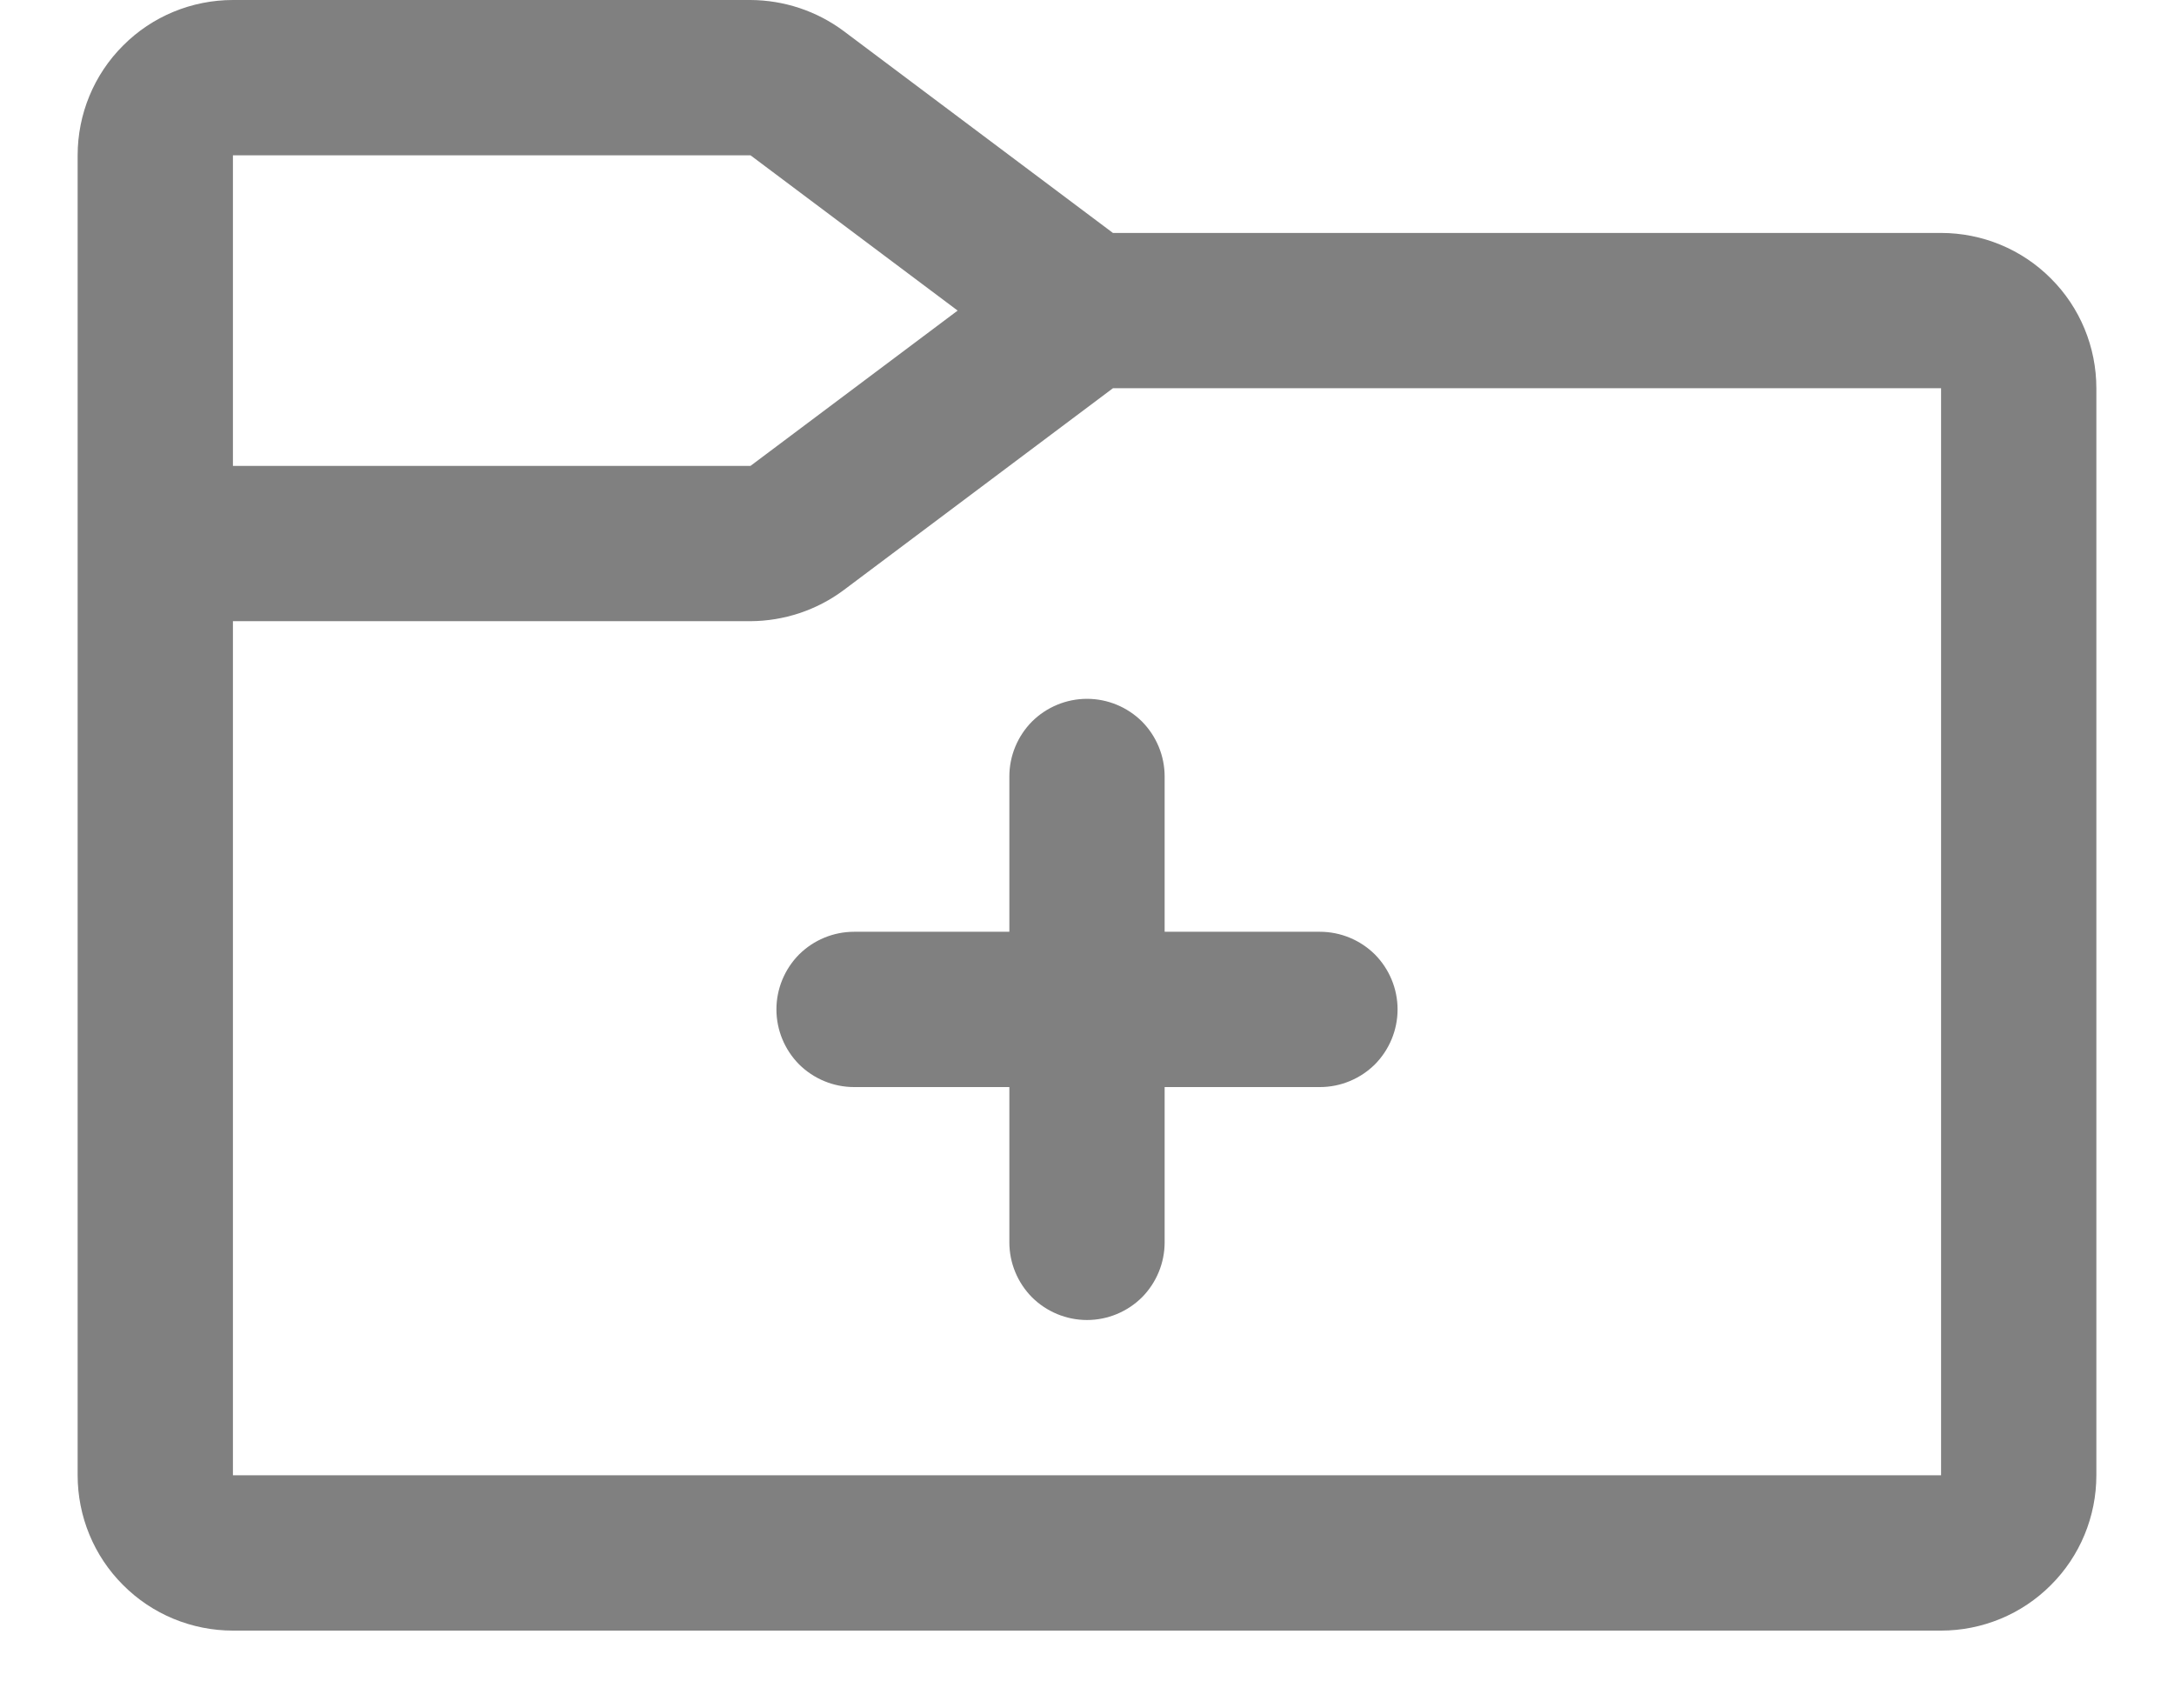 <svg width="14" height="11" viewBox="0 0 14 11" fill="none" xmlns="http://www.w3.org/2000/svg">
<path d="M7 4.5C7.133 4.5 7.26 4.553 7.354 4.646C7.447 4.74 7.5 4.867 7.5 5V6H8.5C8.633 6 8.76 6.053 8.854 6.146C8.947 6.24 9 6.367 9 6.5C9 6.633 8.947 6.76 8.854 6.854C8.76 6.947 8.633 7 8.5 7H7.5V8C7.5 8.133 7.447 8.26 7.354 8.354C7.26 8.447 7.133 8.5 7 8.5C6.867 8.5 6.74 8.447 6.646 8.354C6.553 8.26 6.5 8.133 6.5 8V7H5.5C5.367 7 5.24 6.947 5.146 6.854C5.053 6.76 5 6.633 5 6.5C5 6.367 5.053 6.24 5.146 6.146C5.24 6.053 5.367 6 5.5 6H6.5V5C6.5 4.867 6.553 4.74 6.646 4.646C6.74 4.553 6.867 4.5 7 4.5ZM13.5 2.5V9.5C13.5 9.765 13.395 10.02 13.207 10.207C13.02 10.395 12.765 10.5 12.5 10.5H1.5C1.235 10.5 0.98 10.395 0.793 10.207C0.605 10.02 0.5 9.765 0.5 9.5V1C0.5 0.735 0.605 0.48 0.793 0.293C0.98 0.105 1.235 0 1.5 0H4.833C5.049 0.001 5.26 0.071 5.433 0.2L7.167 1.5H12.5C12.765 1.5 13.02 1.605 13.207 1.793C13.395 1.98 13.5 2.235 13.5 2.5ZM1.5 3H4.833L6.167 2L4.833 1H1.5V3ZM12.5 2.5H7.167L5.433 3.8C5.26 3.929 5.049 3.999 4.833 4H1.5V9.5H12.5V2.5Z" fill="#808080"/>
</svg>
